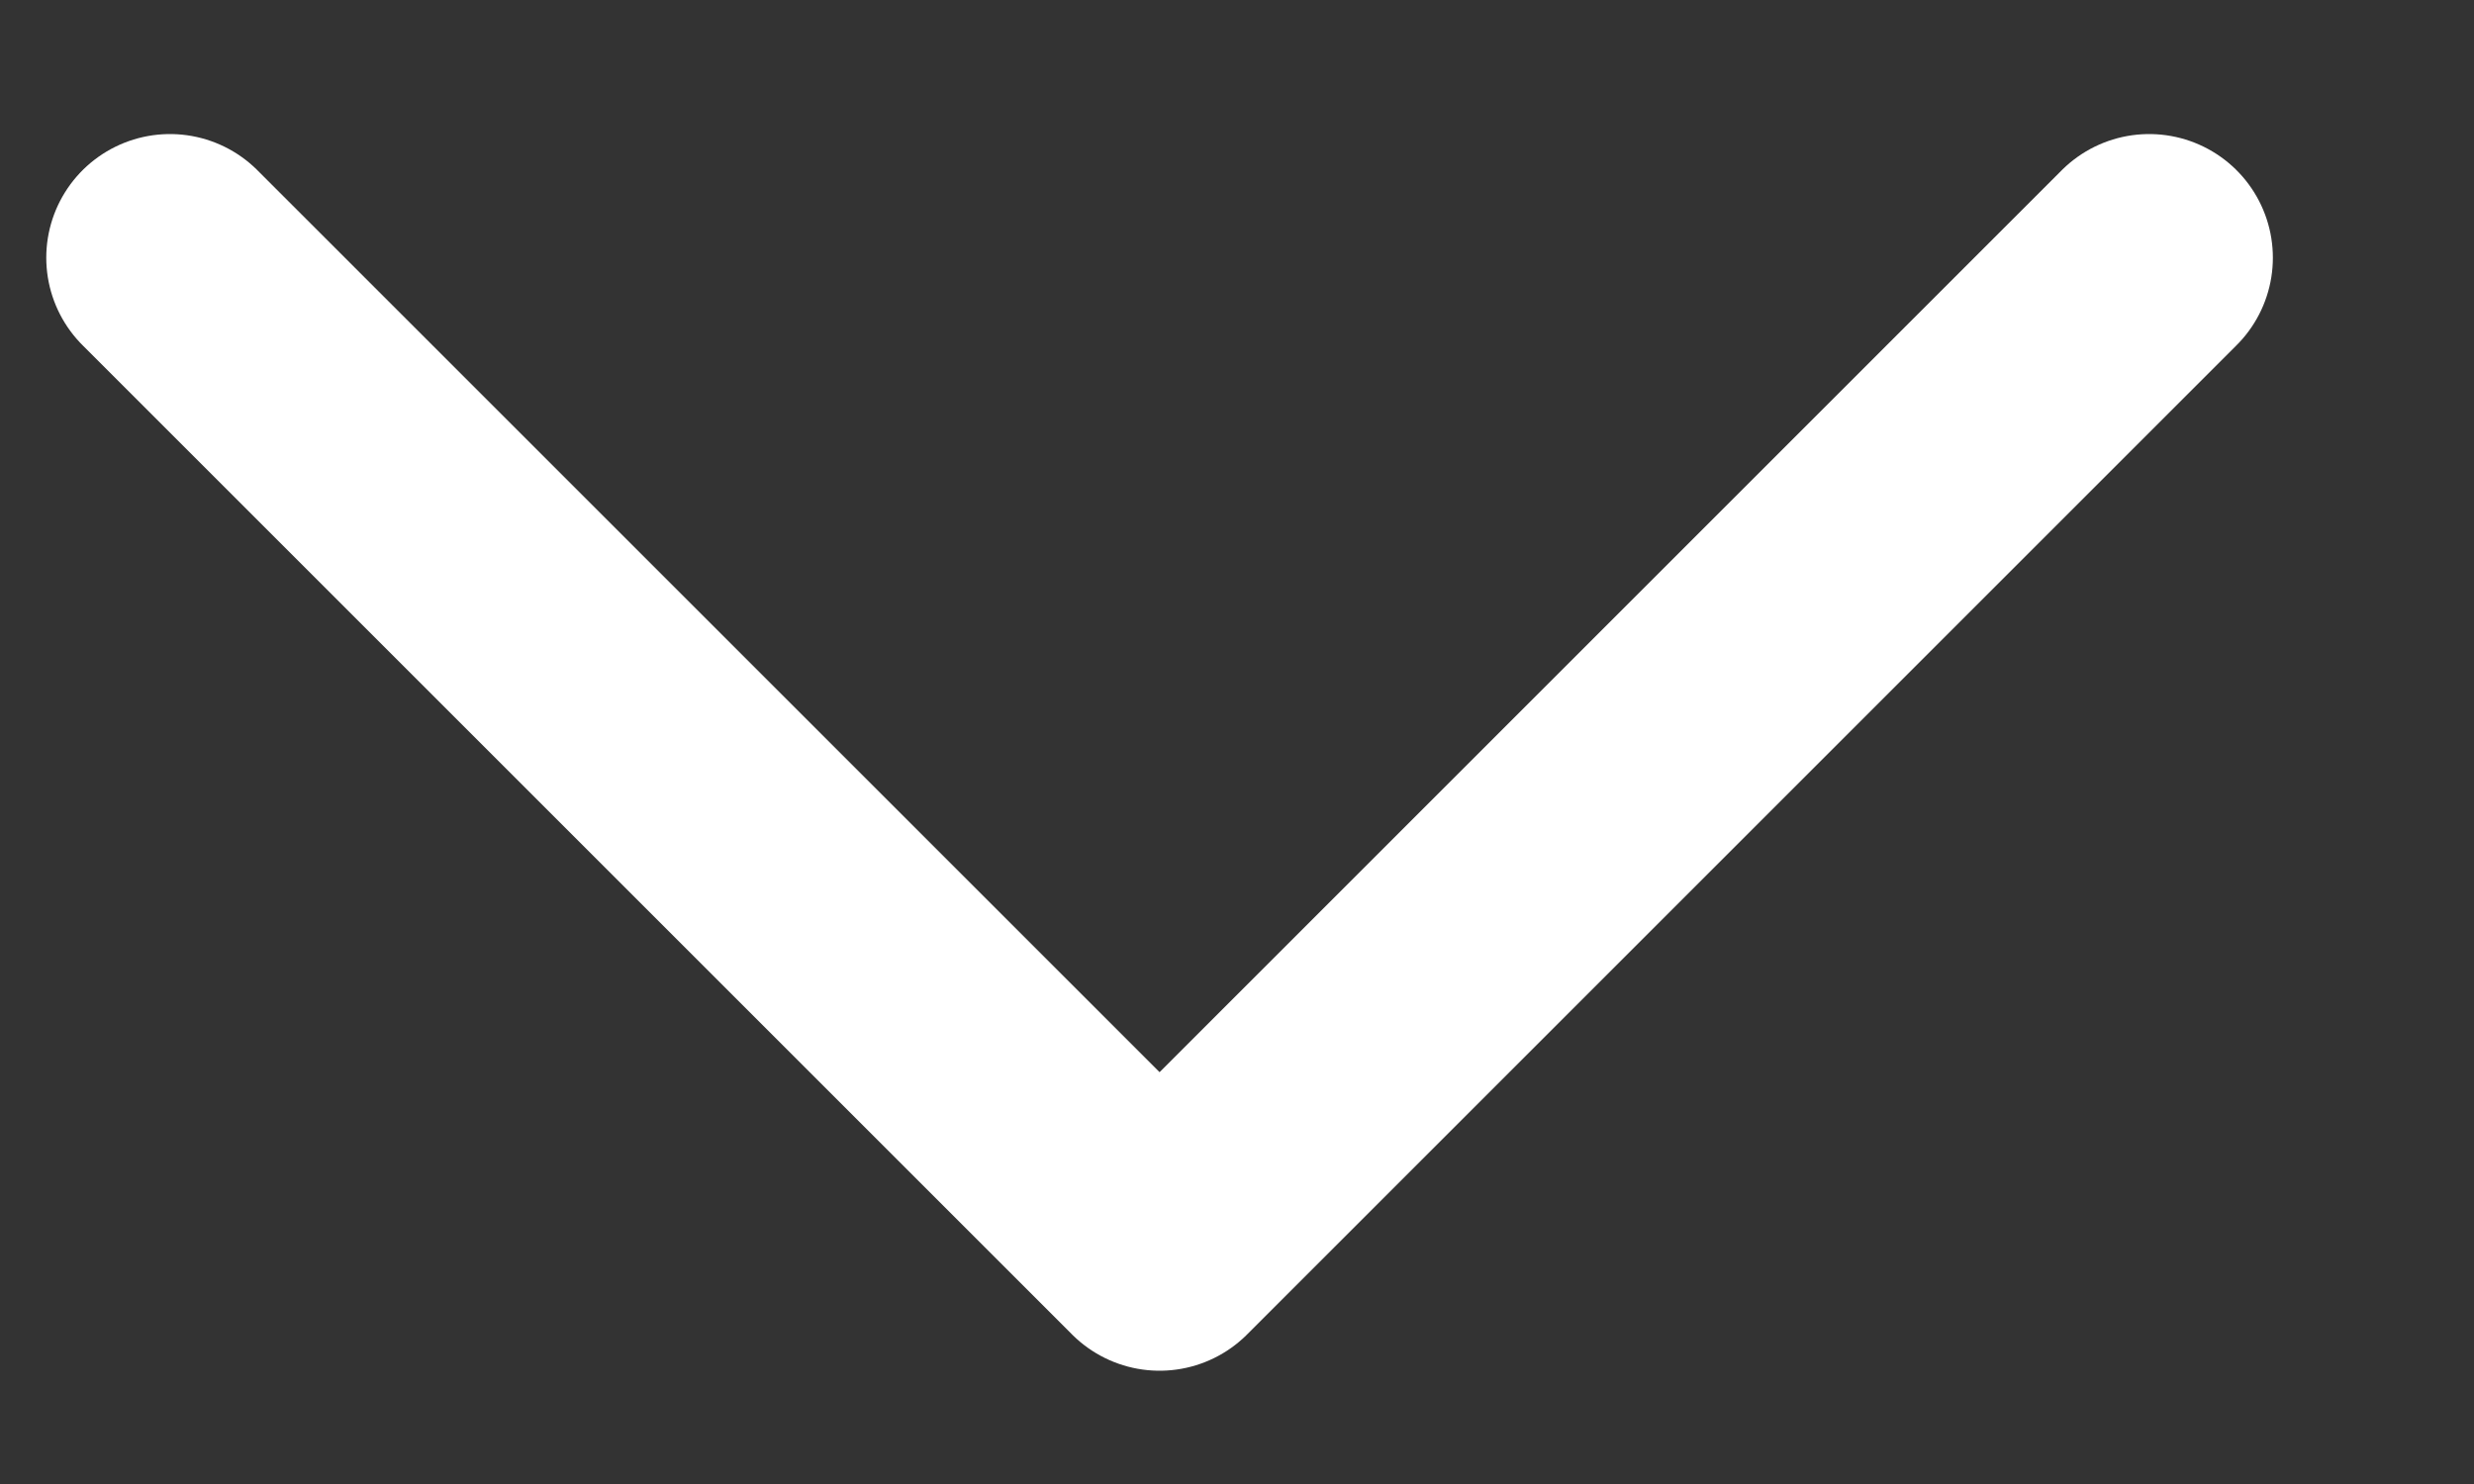 <svg width="10" height="6" viewBox="0 0 10 6" fill="none" xmlns="http://www.w3.org/2000/svg">
<rect x="0" y="0" width="10" height="6" fill="#333333" stroke="none"/>
<path d="M0.687 1.042L4.687 5.042L8.687 1.042" stroke="white" stroke-linecap="round" stroke-linejoin="round"/>
</svg>
